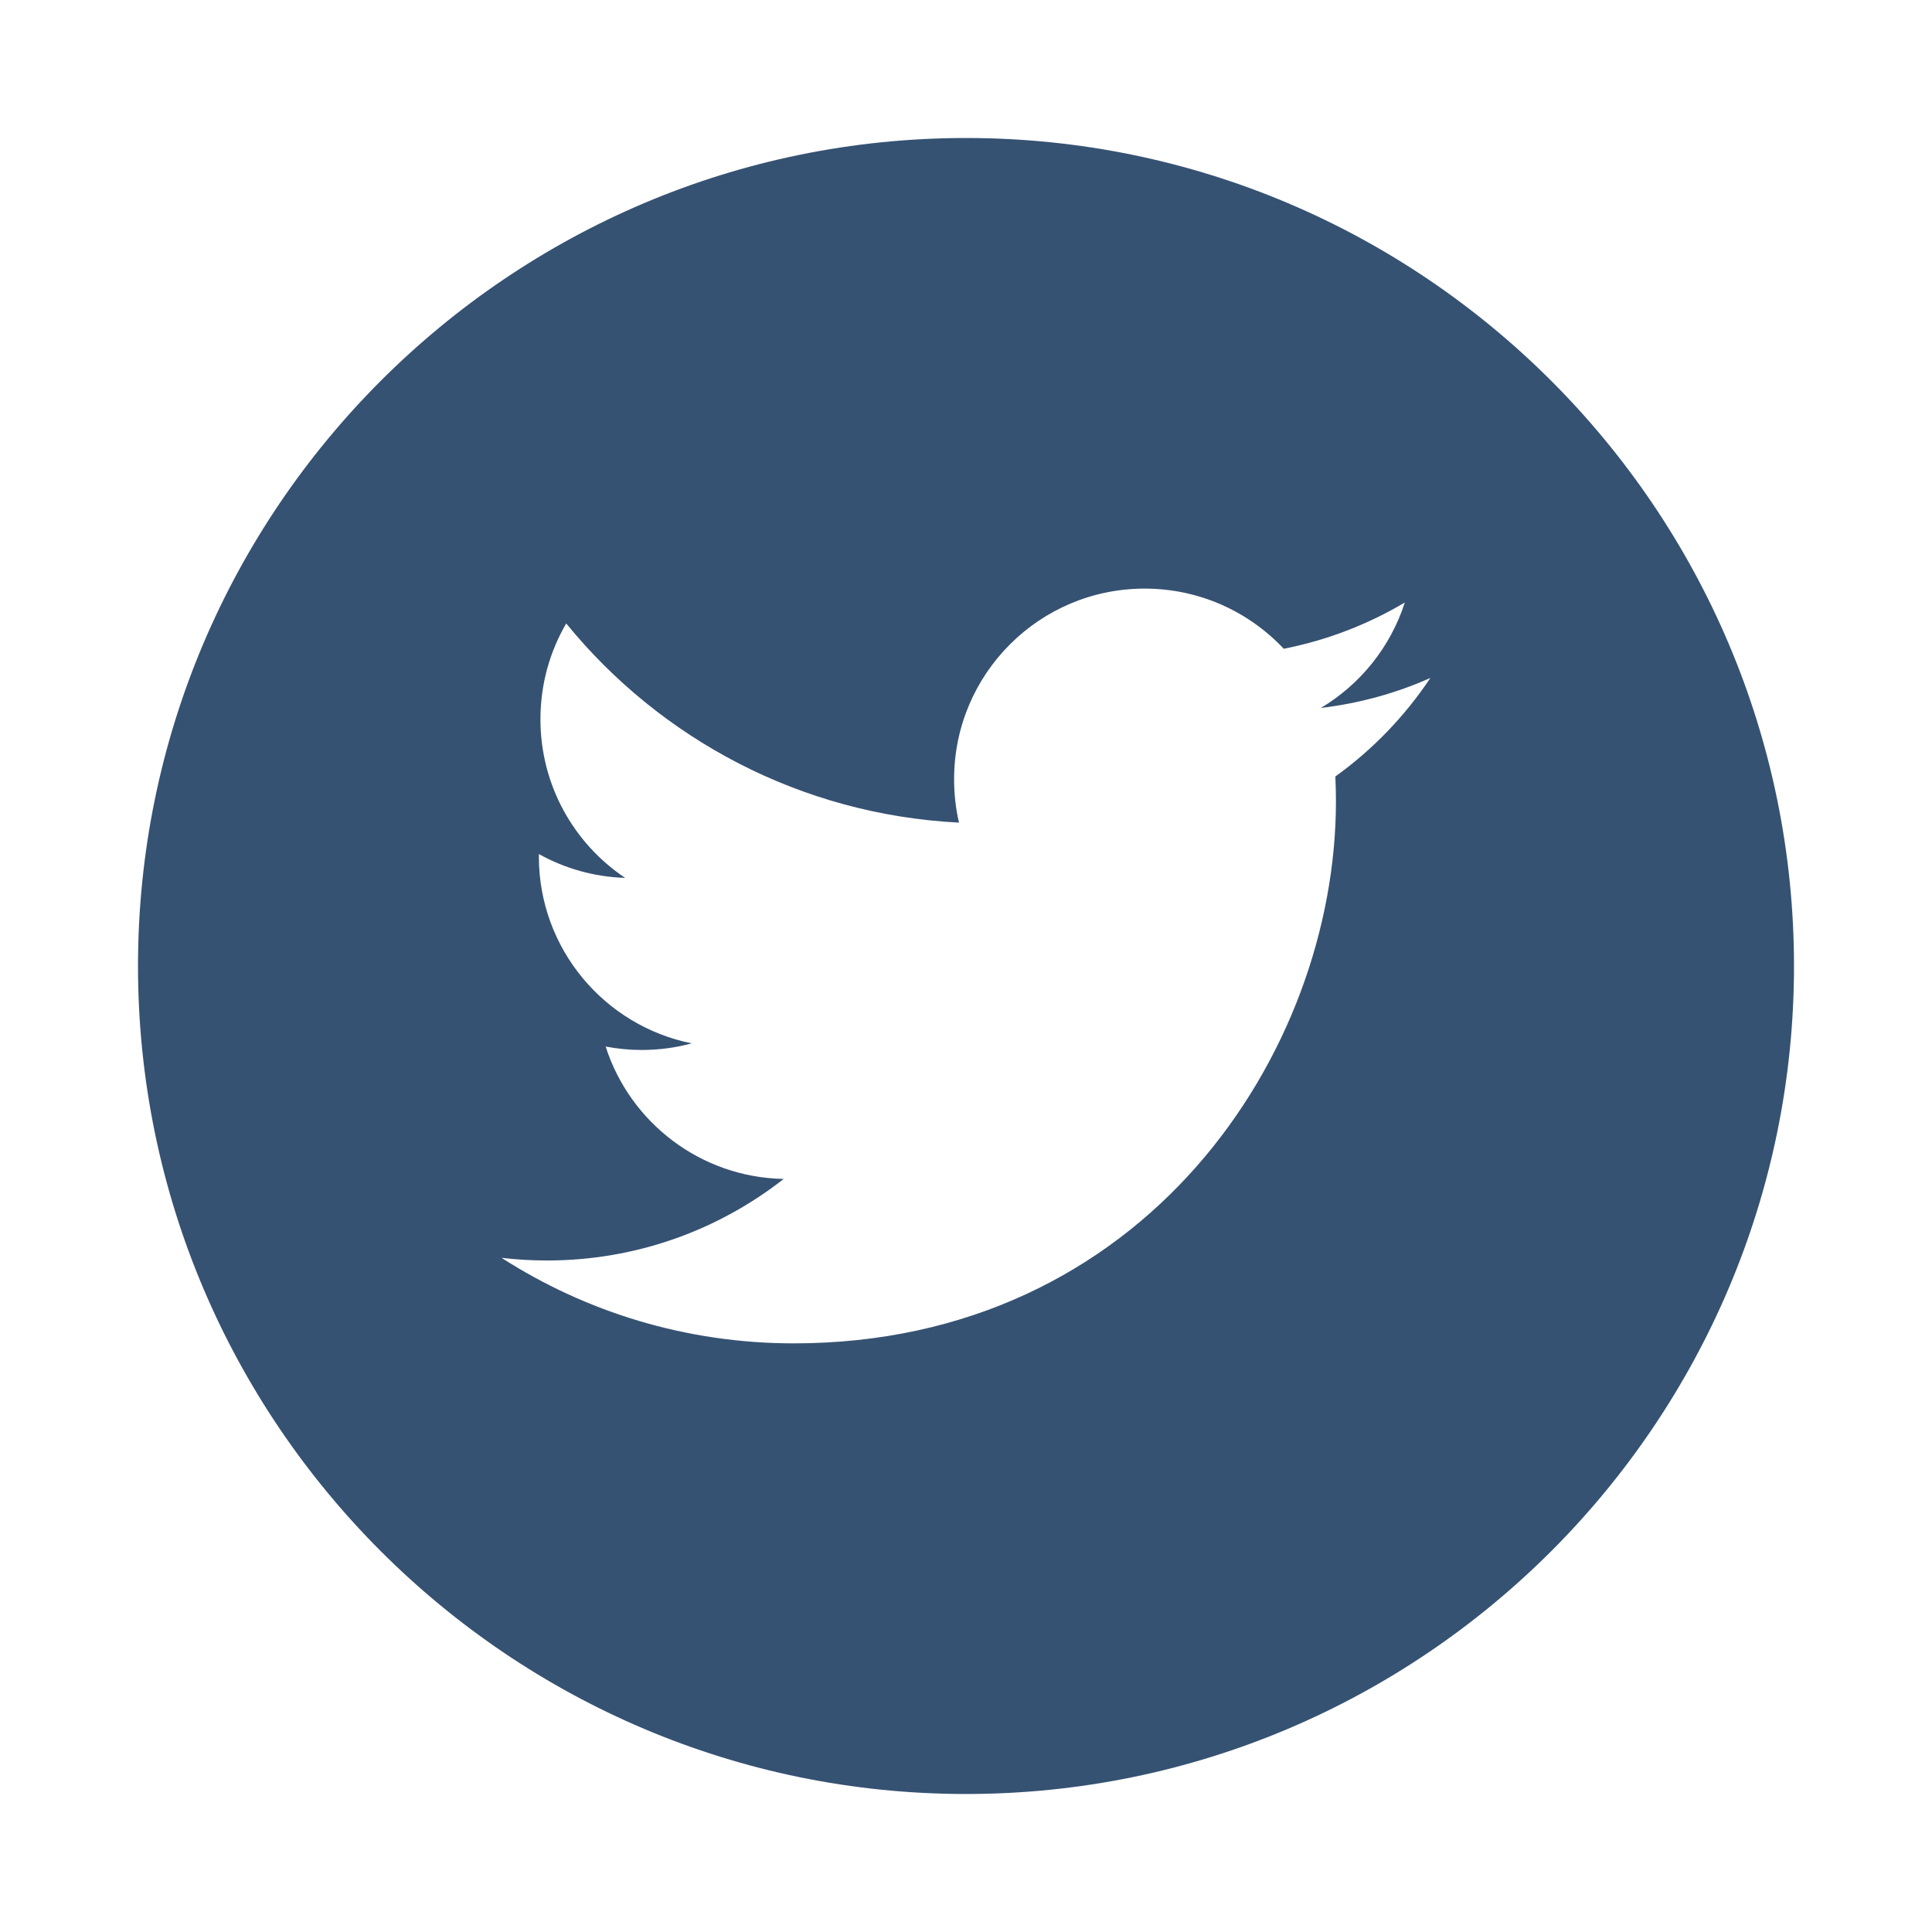 <svg width="56" height="56" viewBox="0 0 56 56" fill="none" xmlns="http://www.w3.org/2000/svg">
<path d="M28 4C14.767 4 4 14.767 4 28C4 41.233 14.767 52 28 52C41.233 52 52 41.233 52 28C52 14.767 41.234 4 28 4ZM38.706 22.507C38.717 22.745 38.723 22.985 38.723 23.224C38.723 30.524 33.168 38.938 23.005 38.938C19.885 38.938 16.981 38.027 14.537 36.459C14.97 36.51 15.409 36.536 15.855 36.536C18.444 36.536 20.825 35.653 22.716 34.172C20.299 34.127 18.258 32.53 17.555 30.335C17.892 30.398 18.239 30.434 18.594 30.434C19.097 30.434 19.587 30.369 20.05 30.242C17.523 29.735 15.619 27.503 15.619 24.825C15.619 24.802 15.619 24.778 15.62 24.756C16.364 25.169 17.216 25.418 18.121 25.446C16.64 24.457 15.665 22.765 15.665 20.849C15.665 19.836 15.936 18.887 16.412 18.071C19.135 21.414 23.207 23.612 27.797 23.844C27.702 23.439 27.655 23.018 27.655 22.584C27.655 19.534 30.128 17.061 33.178 17.061C34.767 17.061 36.201 17.731 37.21 18.805C38.47 18.557 39.649 18.099 40.719 17.464C40.304 18.754 39.431 19.836 38.287 20.52C39.406 20.387 40.473 20.091 41.46 19.651C40.723 20.757 39.786 21.731 38.706 22.507Z" fill="#365272"/>
</svg>
